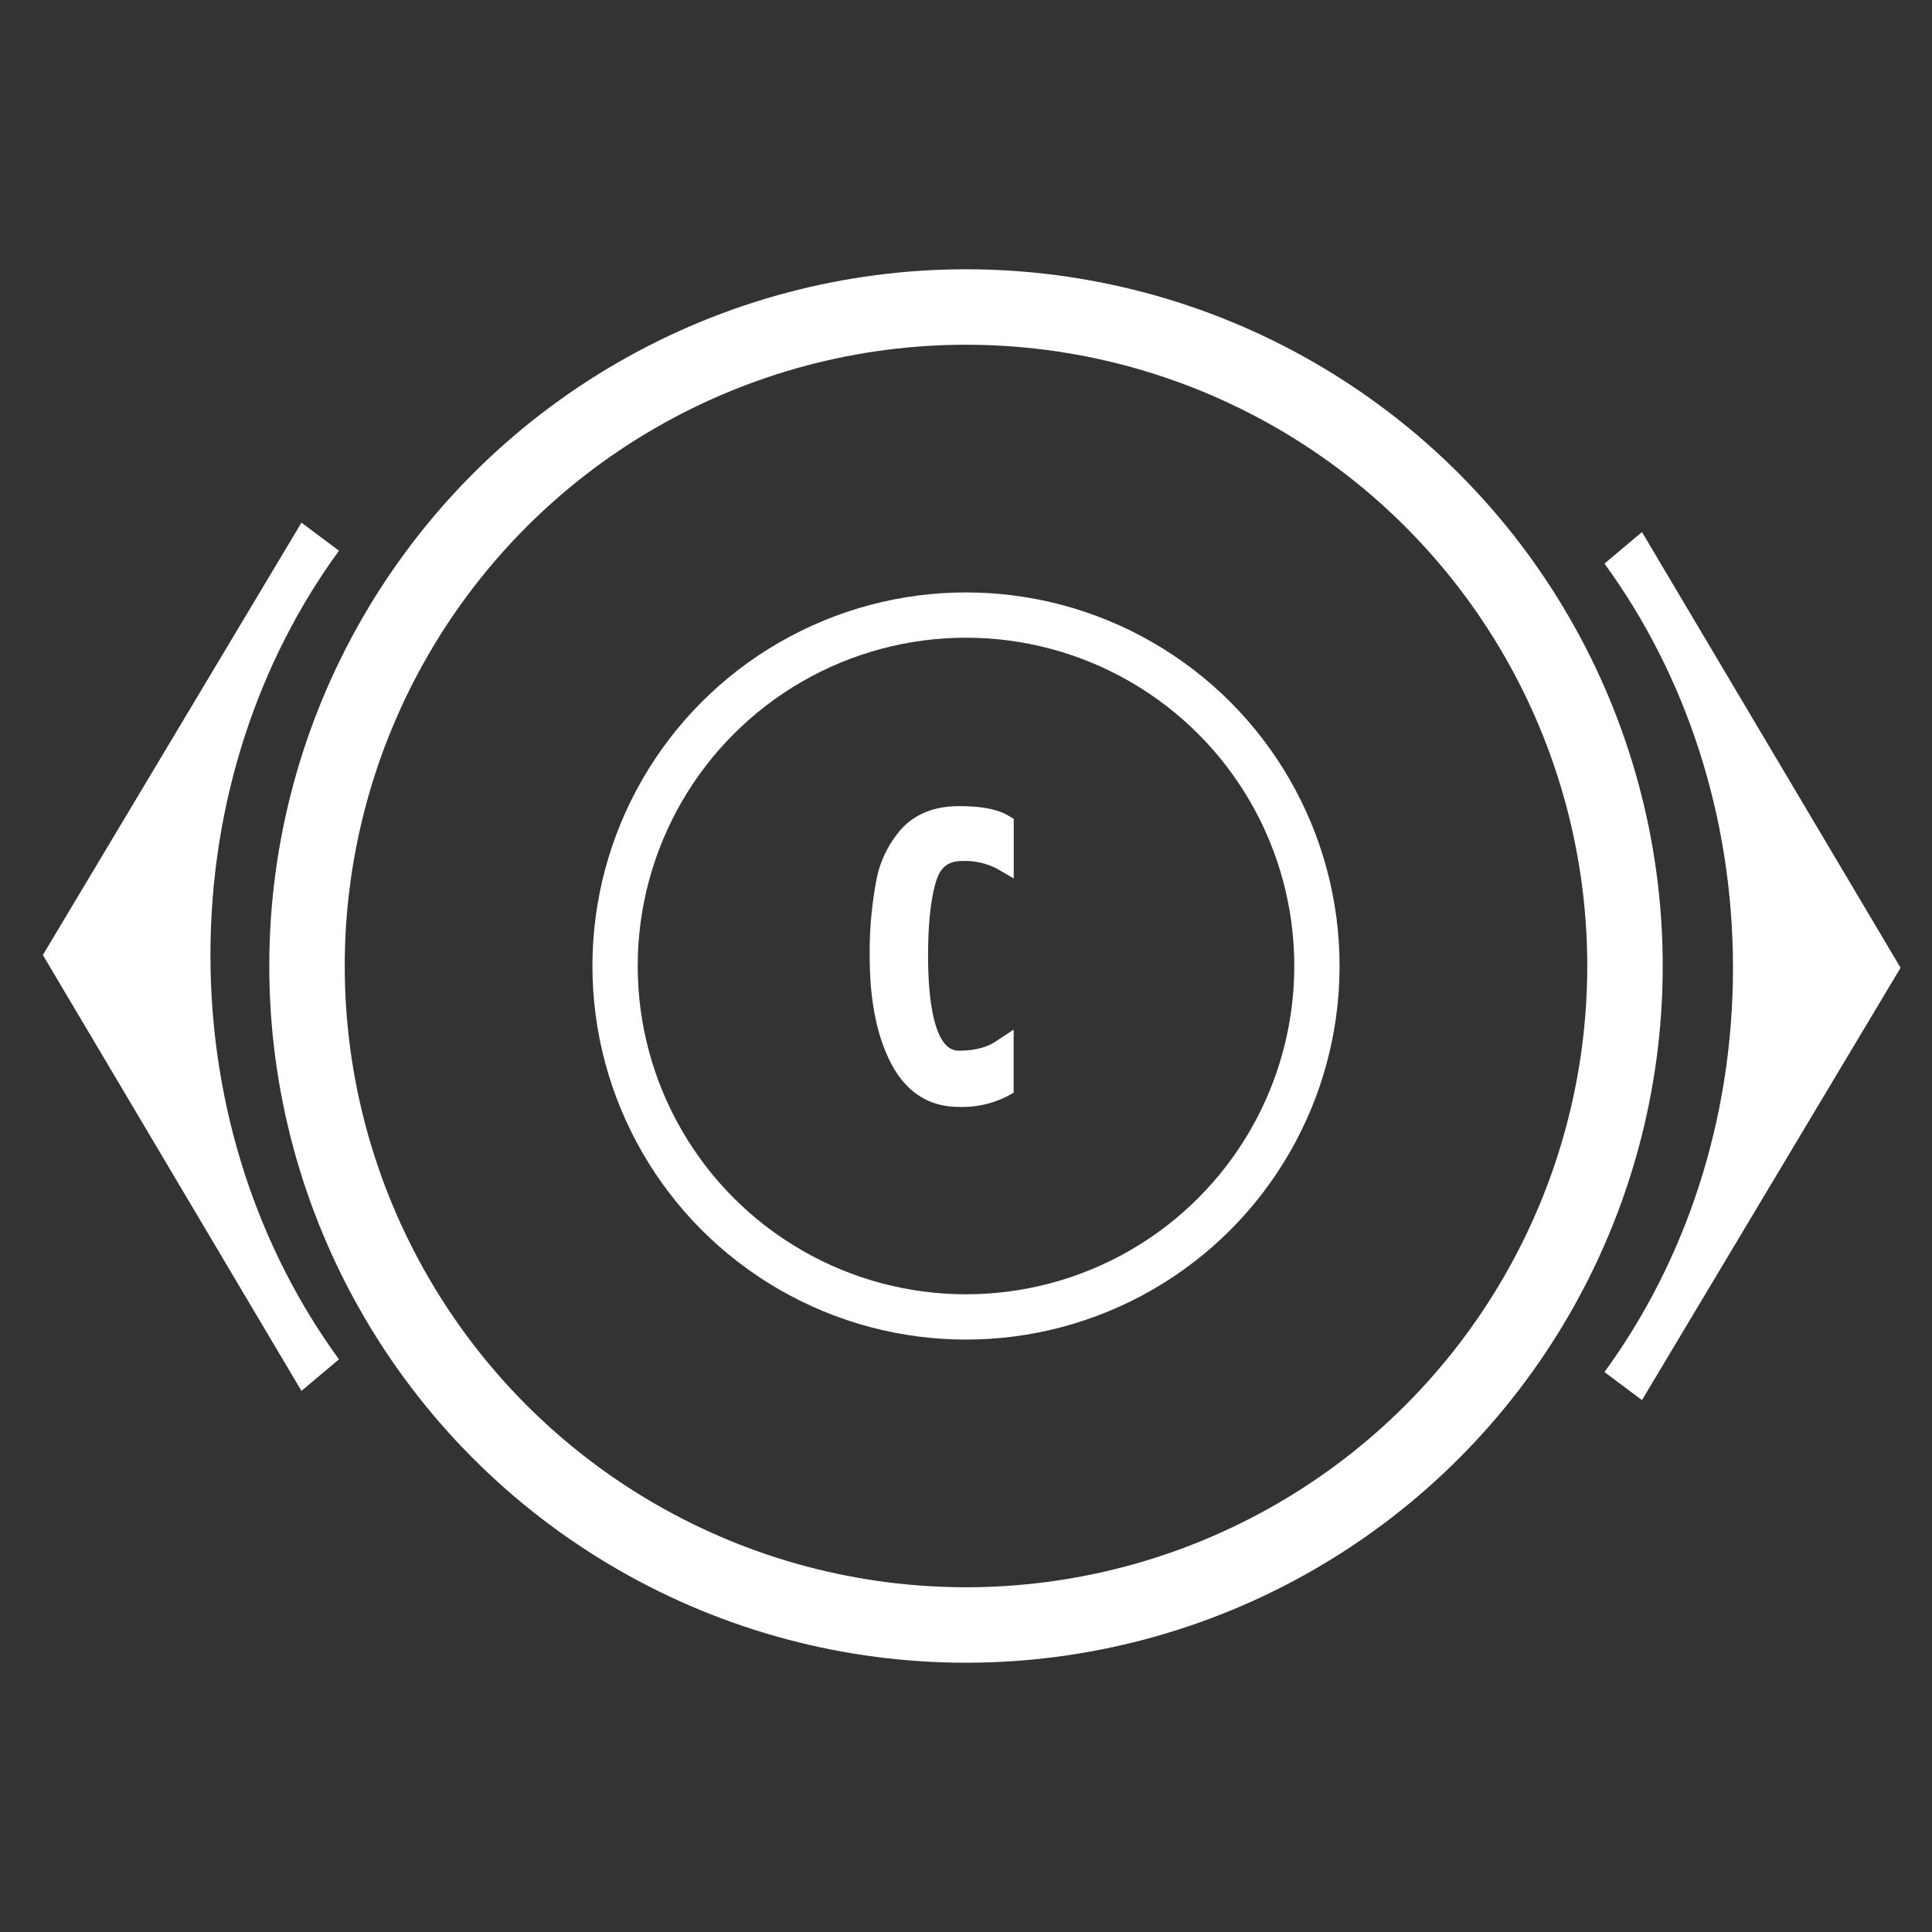 <svg id="Layer_1" data-name="Layer 1" xmlns="http://www.w3.org/2000/svg" viewBox="0 0 512 512"><rect x="0" y="0" width="512" height="512" fill="#333333" stroke="none"/><defs><style>.cls-1{fill:#fff;}.cls-2,.cls-3{fill:none;stroke:#fff;stroke-miterlimit:10;}.cls-2{stroke-width:20px;}.cls-3{stroke-width:12px;}</style></defs><path class="cls-1" d="M89.83,145.94l-9.94-7.43L11.36,253.09,79.89,368.6l9.94-8.37c-21.28-29.17-34.06-66.48-34.06-107.14S68.55,175.11,89.83,145.94Z"/><path class="cls-1" d="M425.2,363.61l9.94,7.43,68.53-114.57L435.14,141l-9.94,8.36c21.28,29.17,34.06,66.48,34.06,107.15S446.48,334.44,425.2,363.61Z"/><circle class="cls-2" cx="256" cy="256" r="174.64"/><circle class="cls-3" cx="256" cy="256" r="93"/><path class="cls-1" d="M254,291.85c-7.38,0-13-3.69-16.75-11-3.56-6.95-5.37-16.16-5.37-27.39a100.9,100.9,0,0,1,1.62-19.32,27.12,27.12,0,0,1,6.58-13.68c3.35-3.55,8-5.35,13.92-5.35,5.73,0,9.78.75,12.39,2.29l.73.44v12.34l-2.25-1.31a20,20,0,0,0-10-2.21c-4.26,0-6.87,2-8.21,6.3-1.49,4.73-2.24,11.59-2.24,20.39C244.45,271,247.67,280,254,280c4.42,0,8-.91,10.67-2.7l2.34-1.58v13l-.76.43A24.87,24.87,0,0,1,254,291.85Z"/><path class="cls-1" d="M254,216.65q8.11,0,11.62,2.08v8.88a21.36,21.36,0,0,0-10.75-2.41q-7.34,0-9.65,7.35T243,253.39q0,28.08,11.08,28.07,7.12,0,11.51-3v9.33q-4.5,2.52-11.51,2.52-10.2,0-15.41-10.15t-5.21-26.7a99.52,99.52,0,0,1,1.59-19,25.59,25.59,0,0,1,6.2-12.94q4.61-4.87,12.83-4.88m0-3c-6.32,0-11.37,2-15,5.82a28.61,28.61,0,0,0-6.95,14.42,102.29,102.29,0,0,0-1.65,19.61c0,11.47,1.86,20.92,5.54,28.07,4,7.82,10.09,11.78,18.08,11.78a26.37,26.37,0,0,0,13-2.91l1.53-.86V272.86L263.86,276c-2.4,1.62-5.71,2.44-9.83,2.44-7,0-8.08-15.71-8.08-25.07,0-8.65.73-15.36,2.17-19.94,1.13-3.63,3.23-5.25,6.78-5.25a18.53,18.53,0,0,1,9.25,2l4.5,2.61V217l-1.47-.87c-2.84-1.68-7.14-2.5-13.15-2.5Z"/></svg>